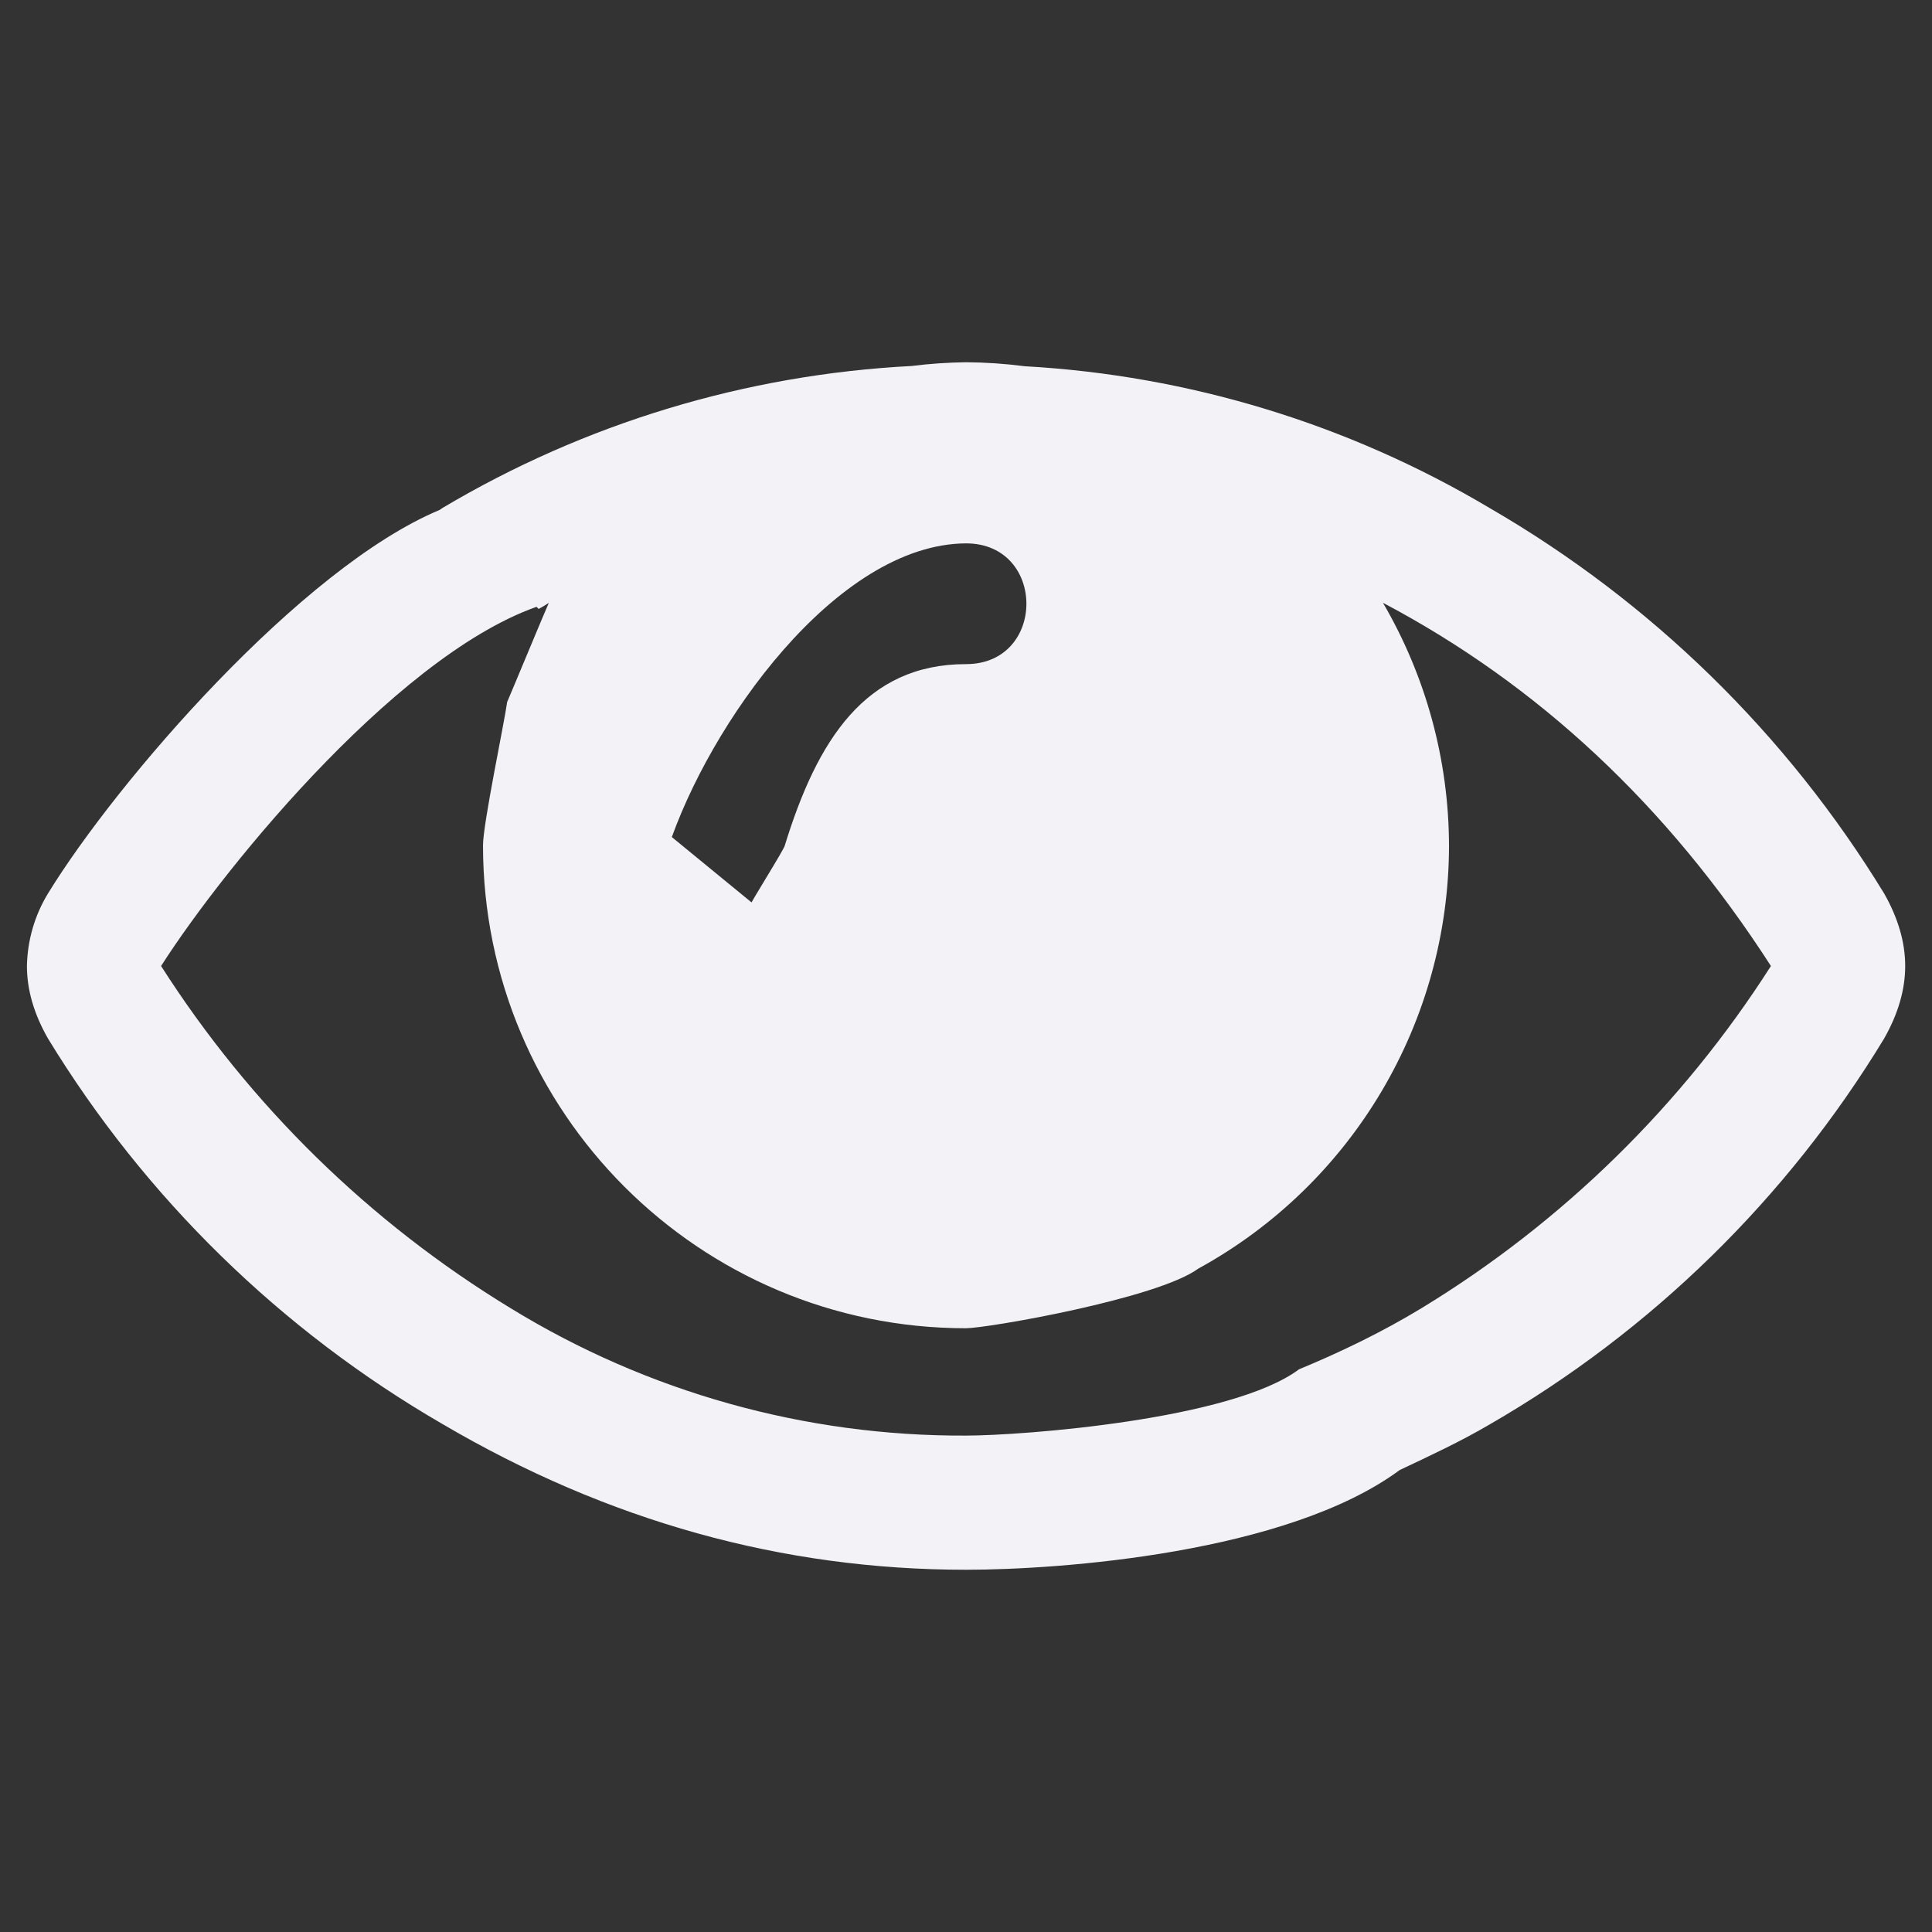 <svg height="16" width="16" xmlns="http://www.w3.org/2000/svg"><rect width="100%" height="100%" fill="#333333" stroke="none"/><path d="m725 92c-.151.002-.301.012-.451.031-1.371.071-2.705.474-3.885 1.176l-.023.016.82.82c.029-.016.057-.032.084-.05-.015.029-.331.791-.345.821l1.332 1.211c.335-1.022 1.393-2.519 2.468-2.525.667 0 .667 1 0 1-.834 0-1.232.63-1.5 1.5-0.0.025-.288.48-.292.505l3.716 3.001c1.28-.702 2.076-2.046 2.076-3.506-.002-.706-.191-1.399-.547-2.008 1.282.677 2.355 1.676 3.213 3.008-.736 1.153-1.726 2.123-2.894 2.834-.33.2-.669.363-1.014.506l.834.834c.25-.118.5-.234.744-.377 1.341-.774 2.465-1.873 3.268-3.197.115-.203.174-.403.174-.6s-.059-.397-.174-.6c-.806-1.32-1.929-2.418-3.268-3.193-1.17-.696-2.491-1.098-3.85-1.174-.161-.021-.323-.032-.486-.033zm-4.359 1.223c-1.144.477-2.674 2.247-3.244 3.177-.11.181-.17.388-.174.6 0 .197.058.397.174.6.805 1.32 1.929 2.418 3.267 3.193 1.369.804 2.814 1.207 4.336 1.207.776 0 2.659-.136 3.592-.826l-.834-.834c-.56.419-2.3.549-2.758.549-1.331.006-2.637-.359-3.771-1.055-1.169-.711-2.159-1.681-2.895-2.834.544-.851 2.04-2.671 3.211-3.007zm.559 1.591c-.025.18-.199 1.004-.2 1.186 0 2.209 1.791 4 4 4 .181-.001 1.585-.245 1.924-.494l-3.997-3.276z" fill="#f2f2f7" transform="translate(-717 -89)"/></svg>